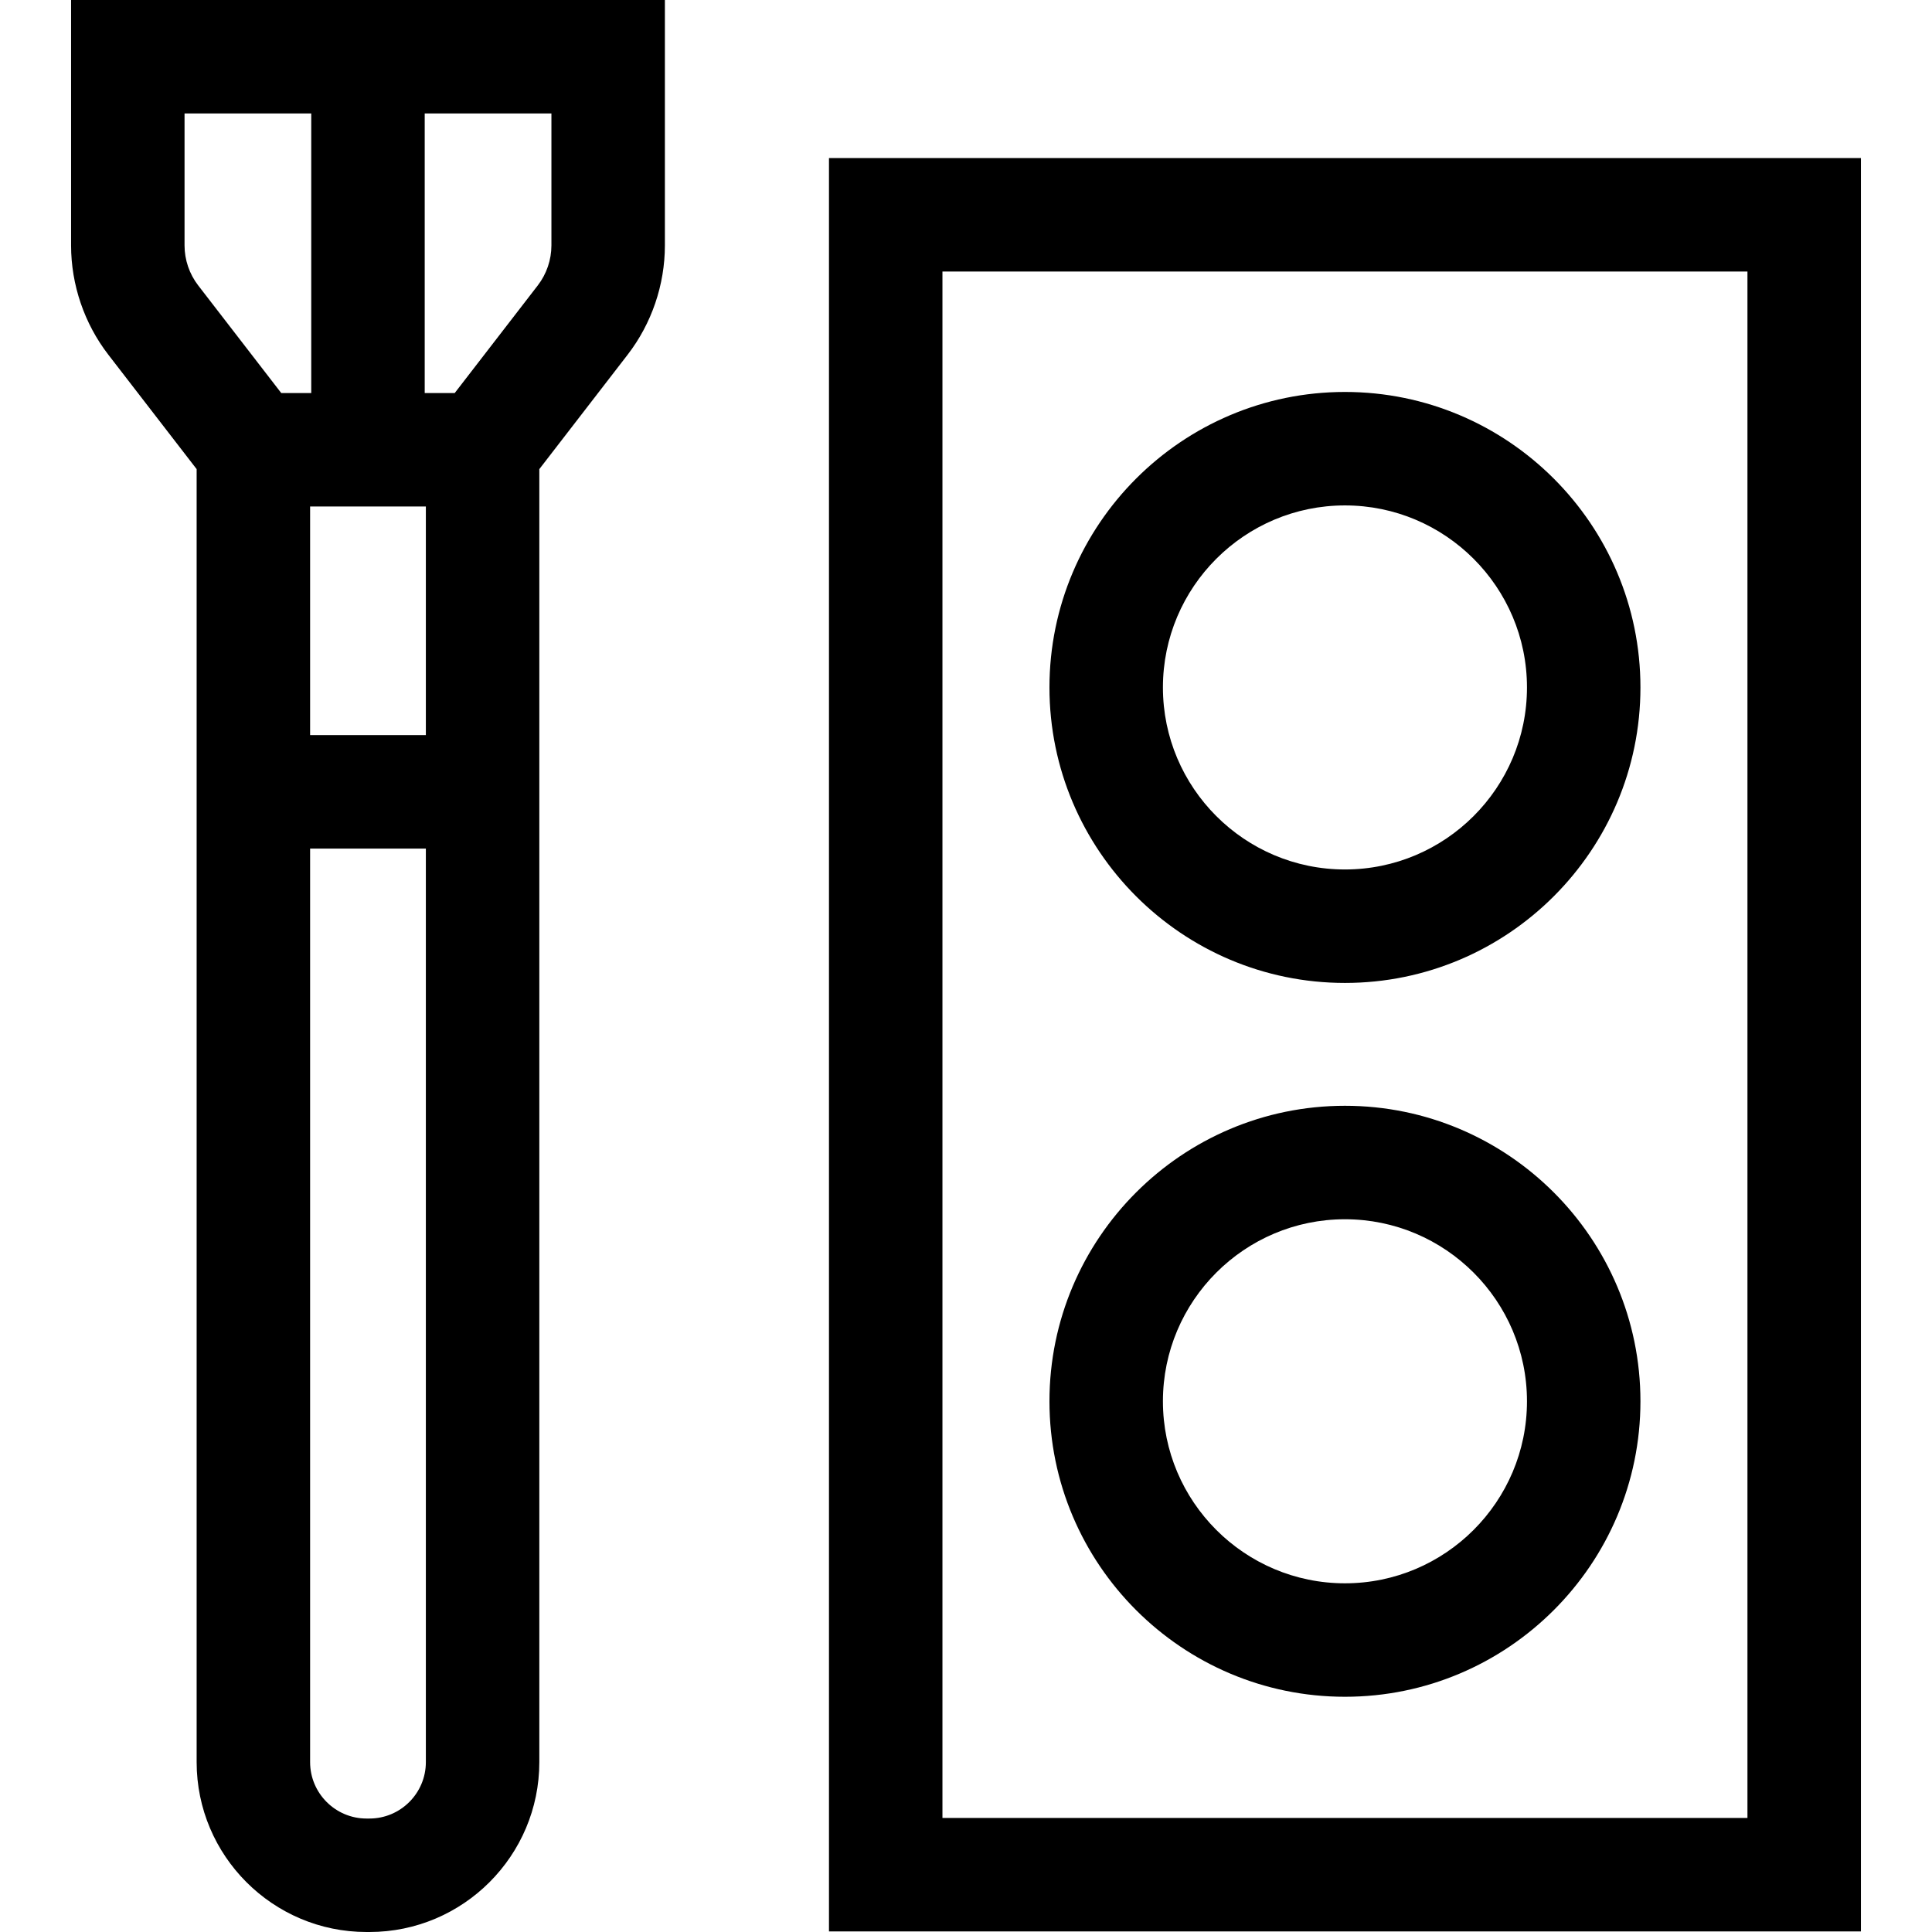 <svg id="Capa_1" enable-background="new 0 0 512 512" height="512" viewBox="0 0 512 512" width="512" xmlns="http://www.w3.org/2000/svg"><g><path d="m18.837 65.042c0 10.427 3.509 20.715 9.879 28.968l23.396 30.312v342.658c0 24.824 20.196 45.021 45.021 45.021h.773c24.825 0 45.021-20.196 45.021-45.021v-342.658l23.396-30.312c6.371-8.252 9.879-18.541 9.879-28.968v-65.042h-157.365zm94.02 69.187v60.58h-30.675v-60.58zm-14.951 347.701h-.773c-8.244 0-14.951-6.707-14.951-14.951v-242.1h30.675v242.101c0 8.243-6.707 14.95-14.951 14.95zm48.226-416.888c0 3.813-1.283 7.576-3.613 10.595l-22.014 28.522h-7.95v-74.089h33.578v34.972zm-97.225-34.972h33.577v74.09h-7.95l-22.014-28.524c-2.33-3.018-3.613-6.78-3.613-10.594z"/><path d="m219.688 41.888v469.959h273.475v-469.959zm243.405 439.89h-213.335v-409.82h213.335z"/><path d="m356.426 260.488c43.179 0 78.308-35.129 78.308-78.308s-35.128-78.308-78.308-78.308-78.309 35.128-78.309 78.307c0 43.18 35.13 78.309 78.309 78.309zm0-126.547c26.599 0 48.238 21.639 48.238 48.238s-21.639 48.239-48.238 48.239-48.239-21.64-48.239-48.239c0-26.598 21.64-48.238 48.239-48.238z"/><path d="m356.426 449.661c43.179 0 78.308-35.129 78.308-78.309s-35.128-78.308-78.308-78.308-78.309 35.128-78.309 78.308 35.13 78.309 78.309 78.309zm0-126.546c26.599 0 48.238 21.639 48.238 48.238s-21.639 48.239-48.238 48.239-48.239-21.64-48.239-48.239 21.64-48.238 48.239-48.238z"/></g></svg>